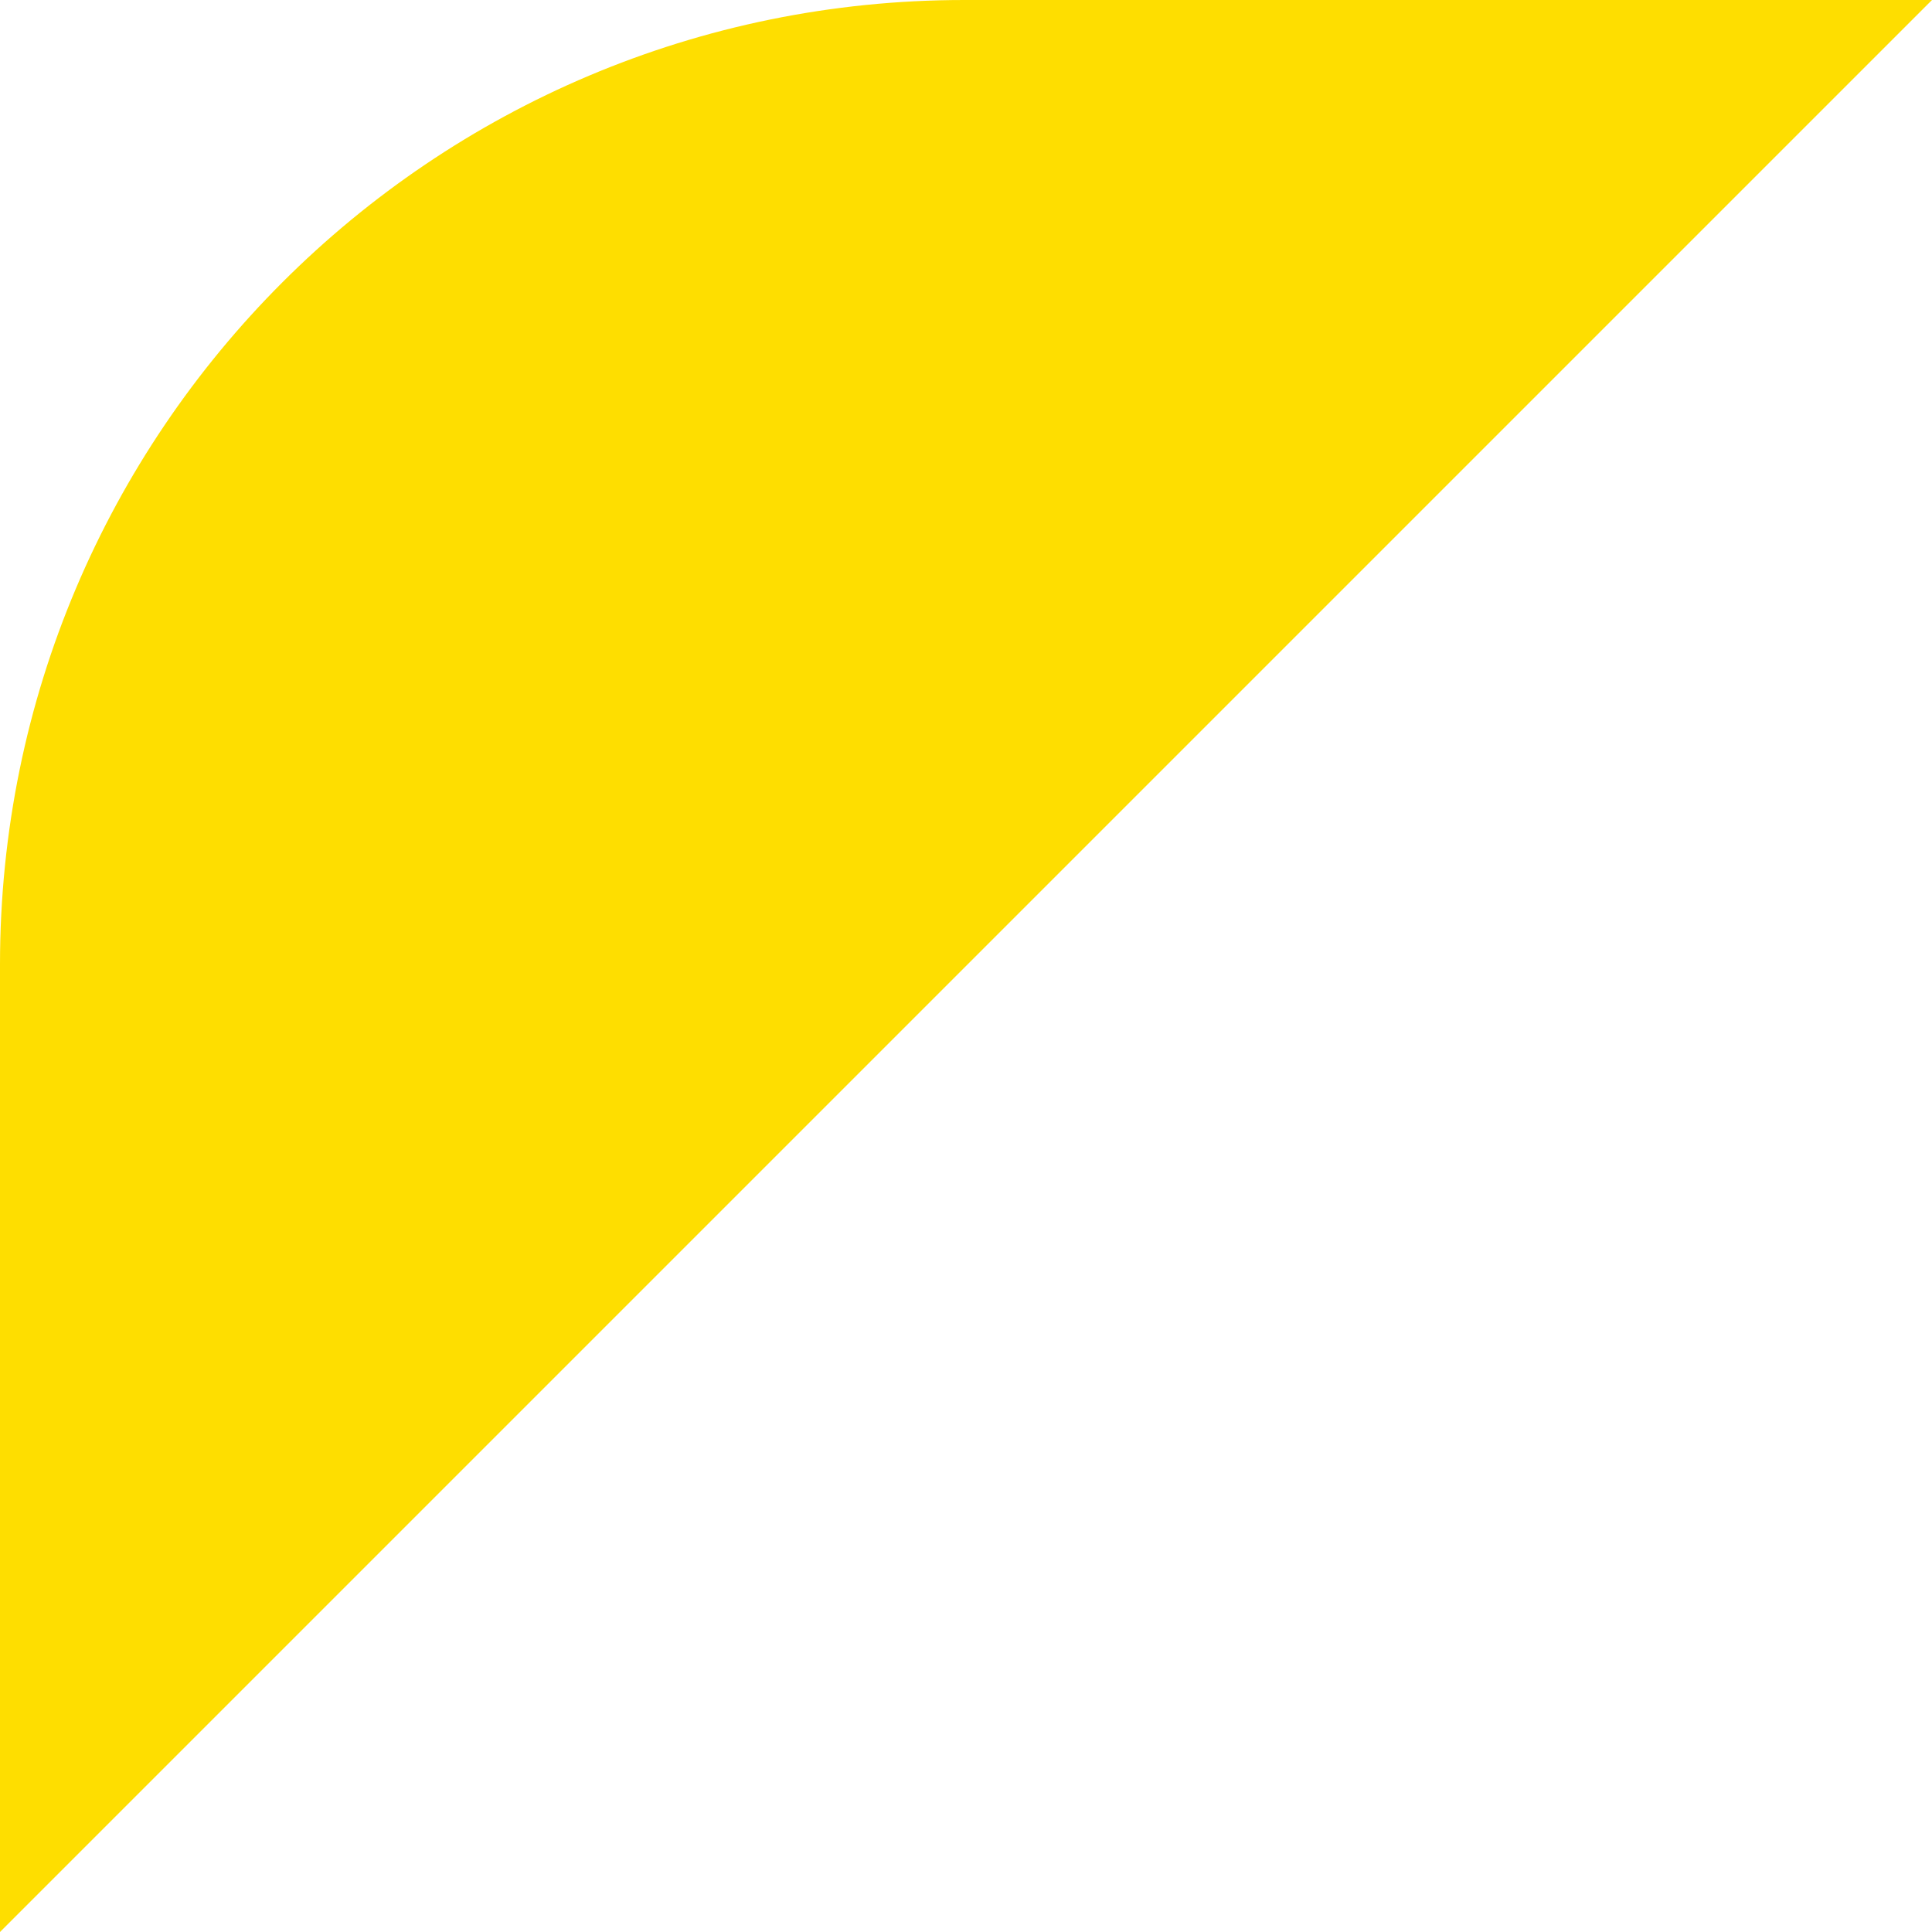 <?xml version="1.0" encoding="UTF-8"?><svg id="Layer_2" xmlns="http://www.w3.org/2000/svg" viewBox="0 0 40.07 40.07"><defs><style>.cls-1{fill:#fede00;}</style></defs><g id="Layer_1-2"><path id="Intersection_2-2" class="cls-1" d="M0,20C0,8.95,8.95,0,20,0h20.07L0,40.07V20Z"/></g></svg>